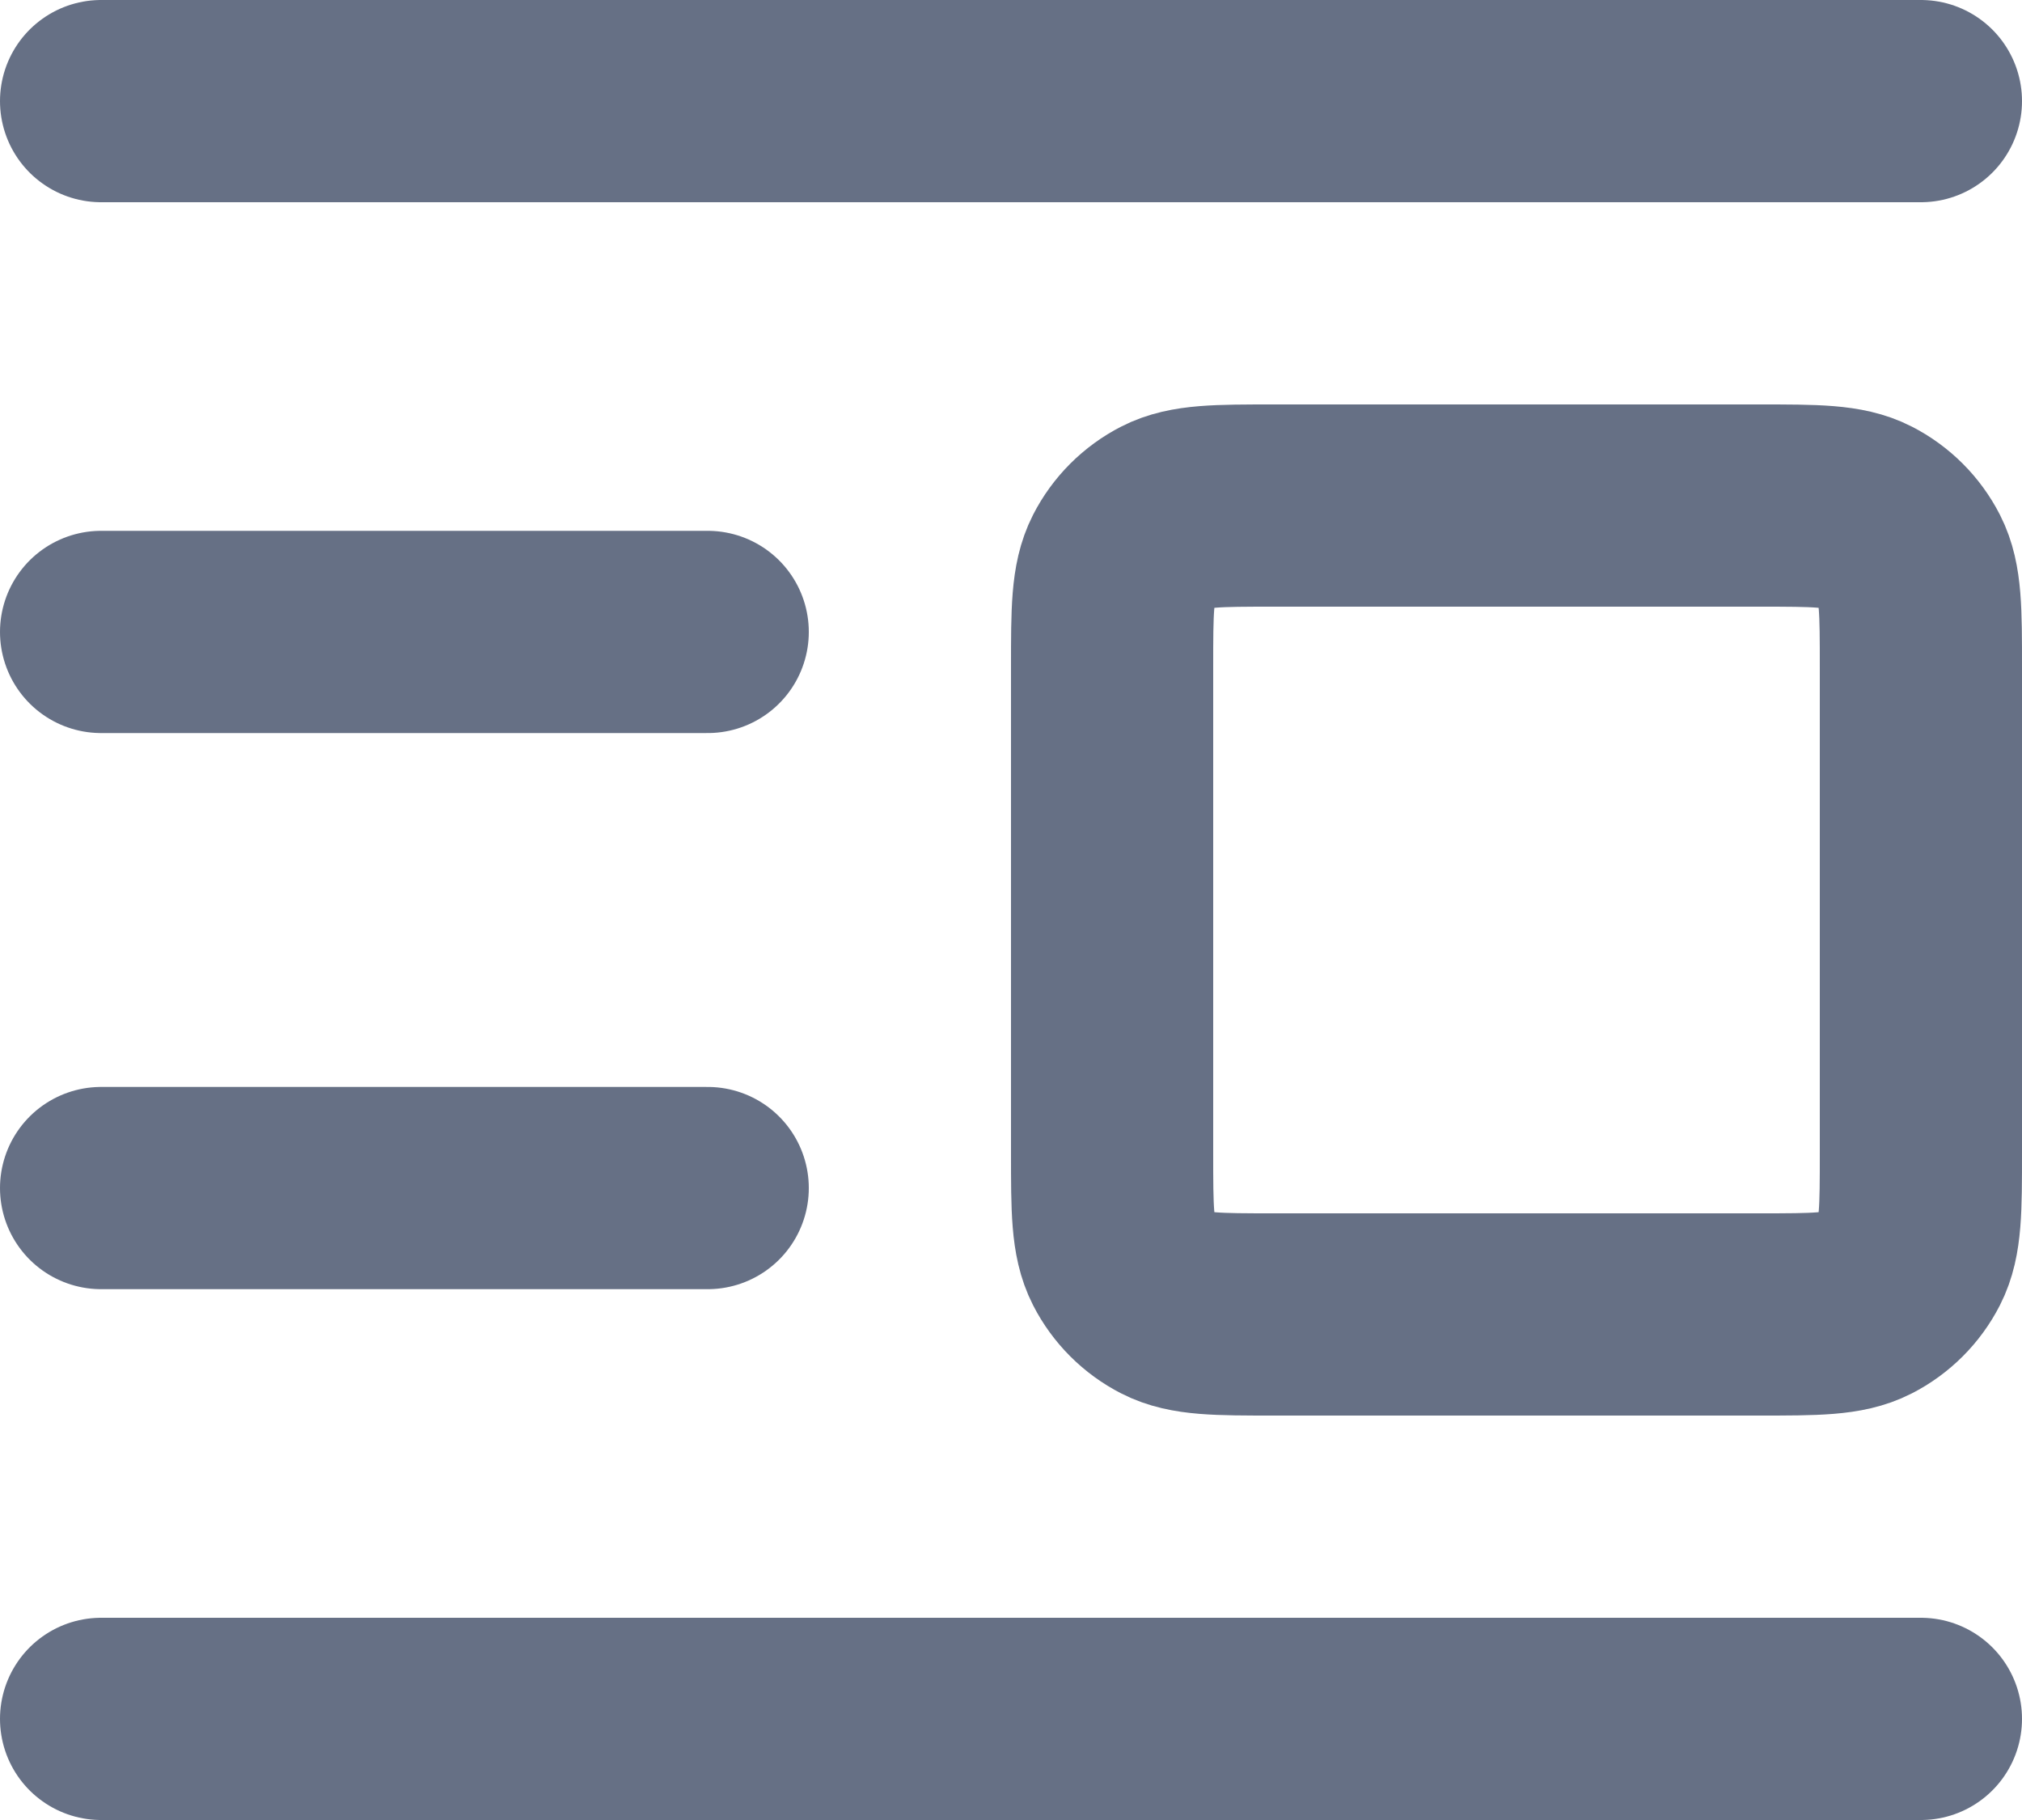 <svg width="20" height="18" viewBox="0 0 20 18" fill="none" xmlns="http://www.w3.org/2000/svg">
<path d="M19 1H1M19 17H1M7 6.25H1M7 11.75H1M12.6 13H17.4C17.96 13 18.24 13 18.454 12.891C18.642 12.795 18.795 12.642 18.891 12.454C19 12.24 19 11.96 19 11.4V6.6C19 6.04 19 5.76 18.891 5.546C18.795 5.358 18.642 5.205 18.454 5.109C18.24 5 17.96 5 17.4 5H12.6C12.04 5 11.76 5 11.546 5.109C11.358 5.205 11.205 5.358 11.109 5.546C11 5.76 11 6.04 11 6.6V11.4C11 11.96 11 12.24 11.109 12.454C11.205 12.642 11.358 12.795 11.546 12.891C11.76 13 12.04 13 12.6 13Z" stroke="#667085" stroke-width="2" stroke-linecap="round" stroke-linejoin="round"/>
</svg>
